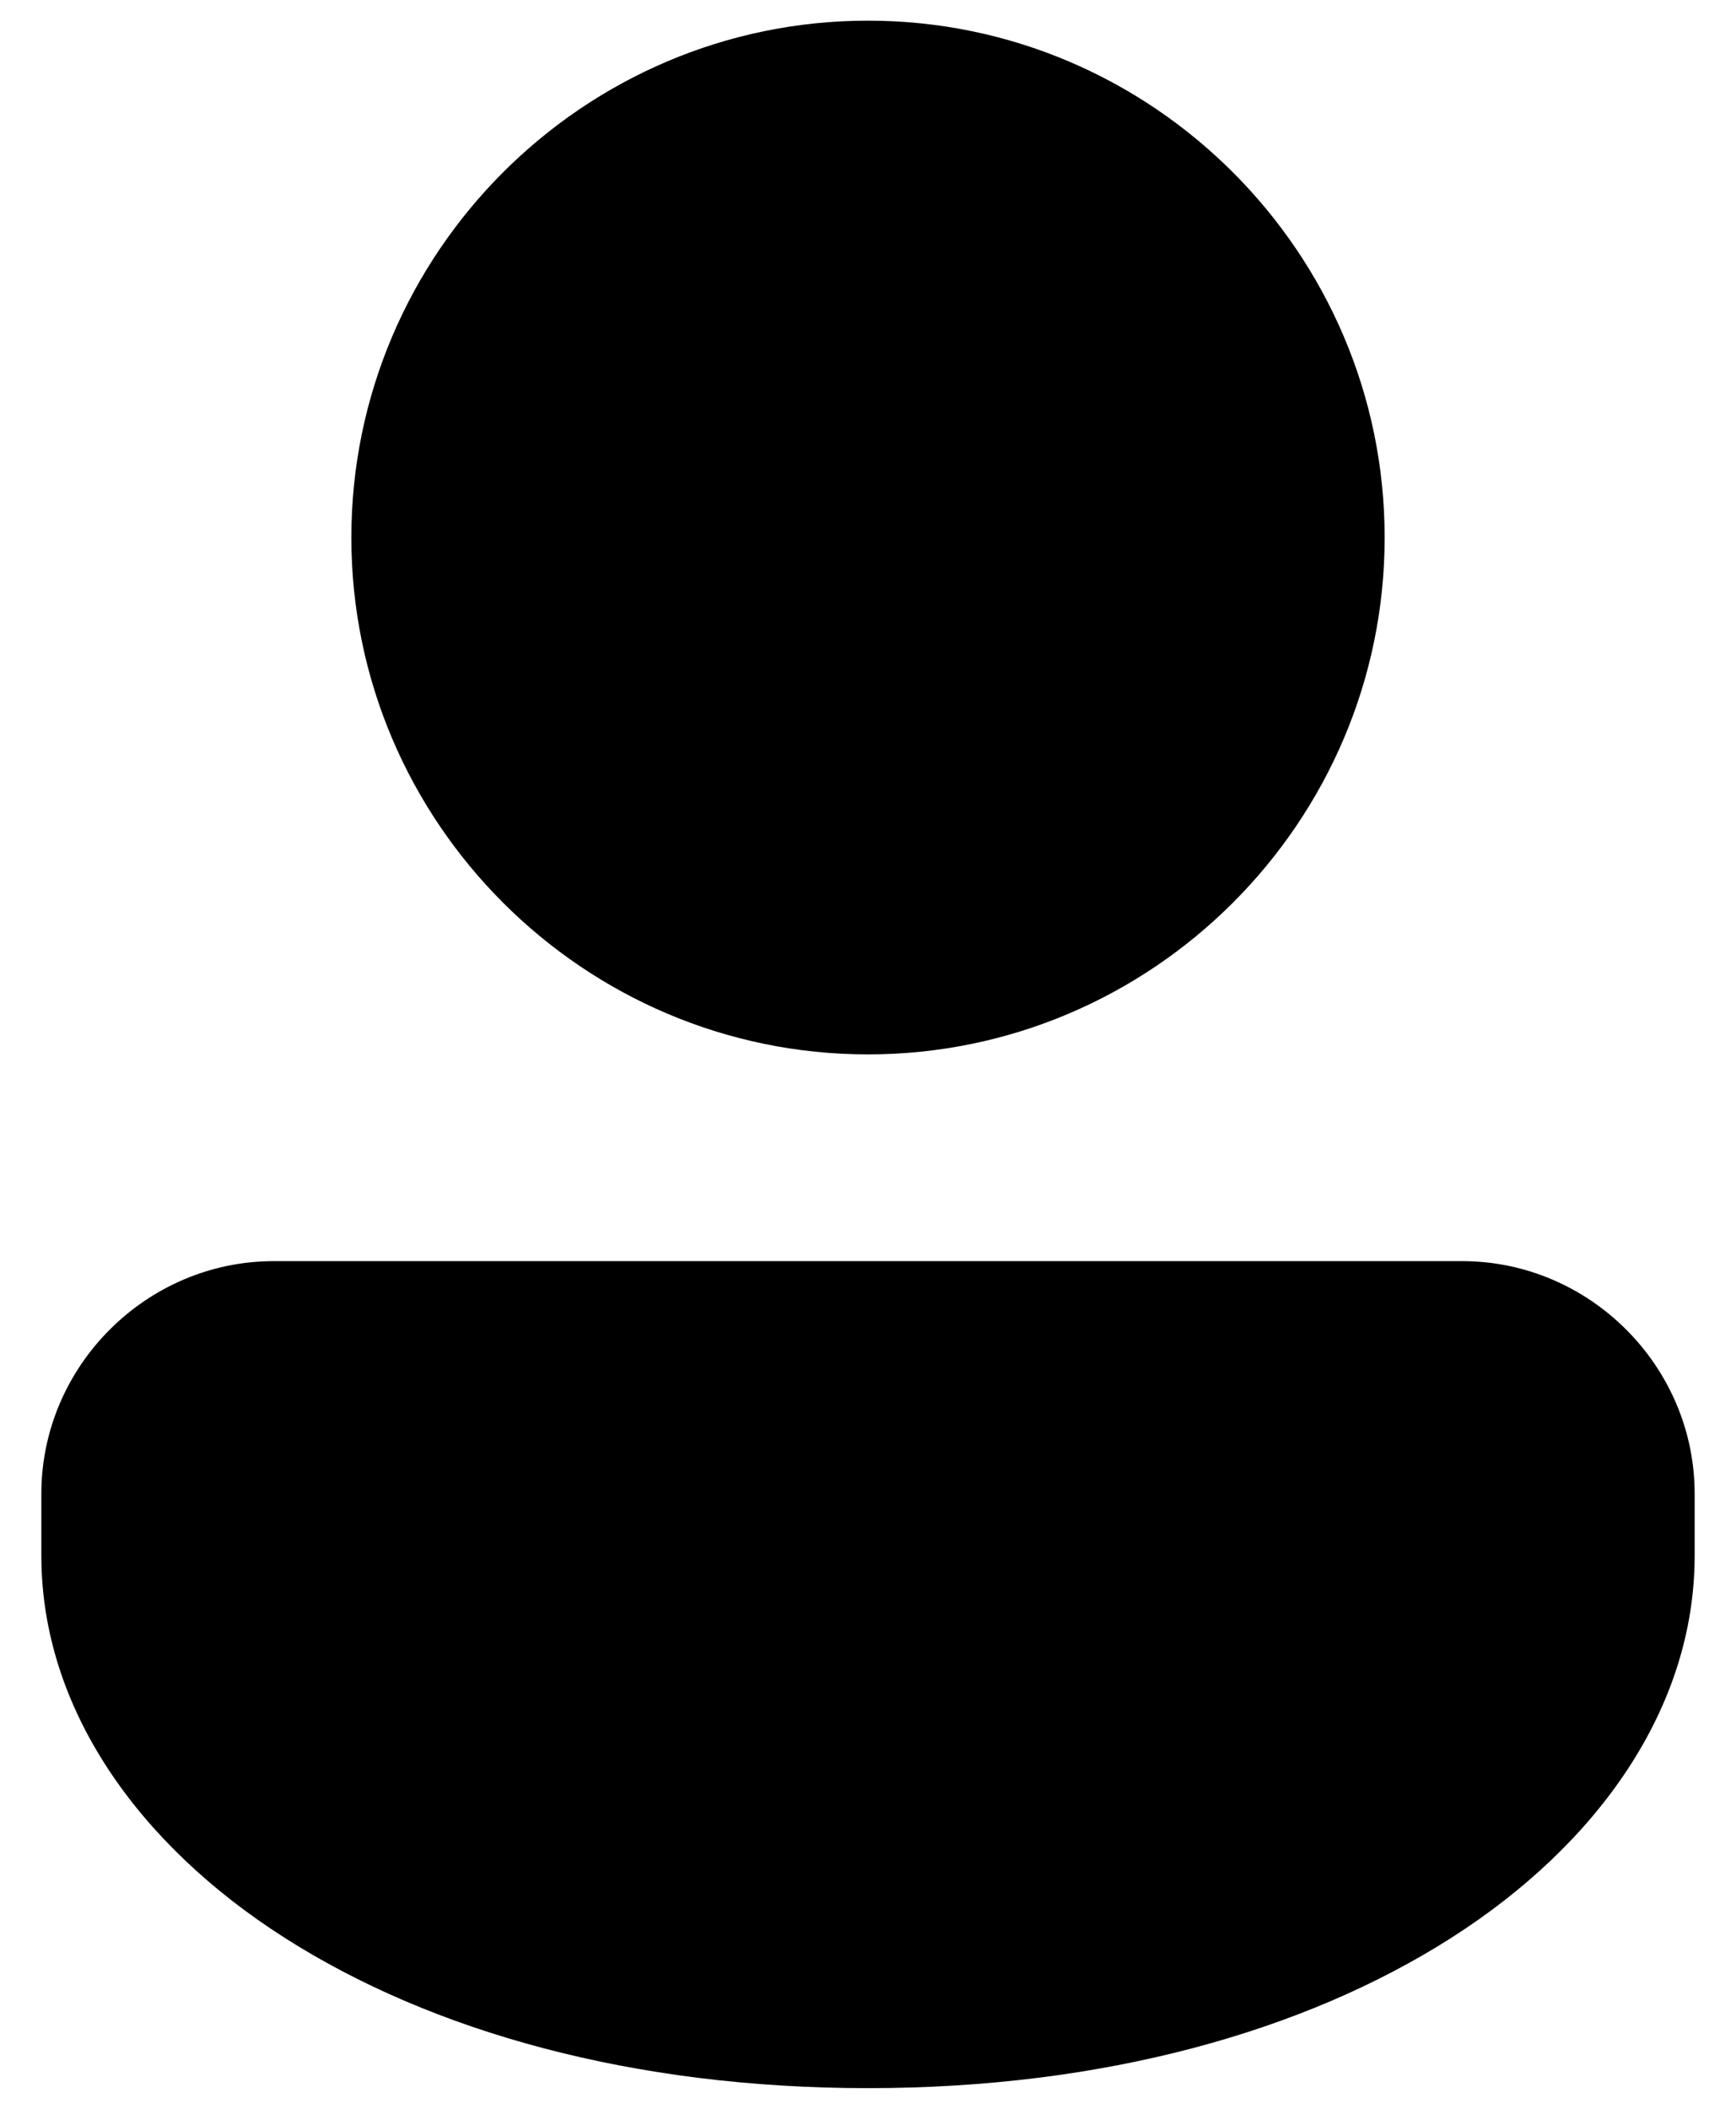 <svg width="28" height="34" viewBox="0 0 28 34" fill="none" xmlns="http://www.w3.org/2000/svg">
<path d="M14 0.333C9.412 0.333 5.667 4.079 5.667 8.667C5.667 13.254 9.412 17 14 17C18.587 17 22.333 13.254 22.333 8.667C22.333 4.079 18.587 0.333 14 0.333ZM4.417 20.333C2.36 20.333 0.667 22.027 0.667 24.083V25.083C0.667 27.533 2.22 29.732 4.591 31.243C6.961 32.755 10.204 33.667 14 33.667C17.796 33.667 21.039 32.755 23.409 31.243C25.779 29.732 27.333 27.533 27.333 25.083V24.083C27.333 22.027 25.639 20.333 23.583 20.333H4.417Z" fill="black"/>
</svg>
